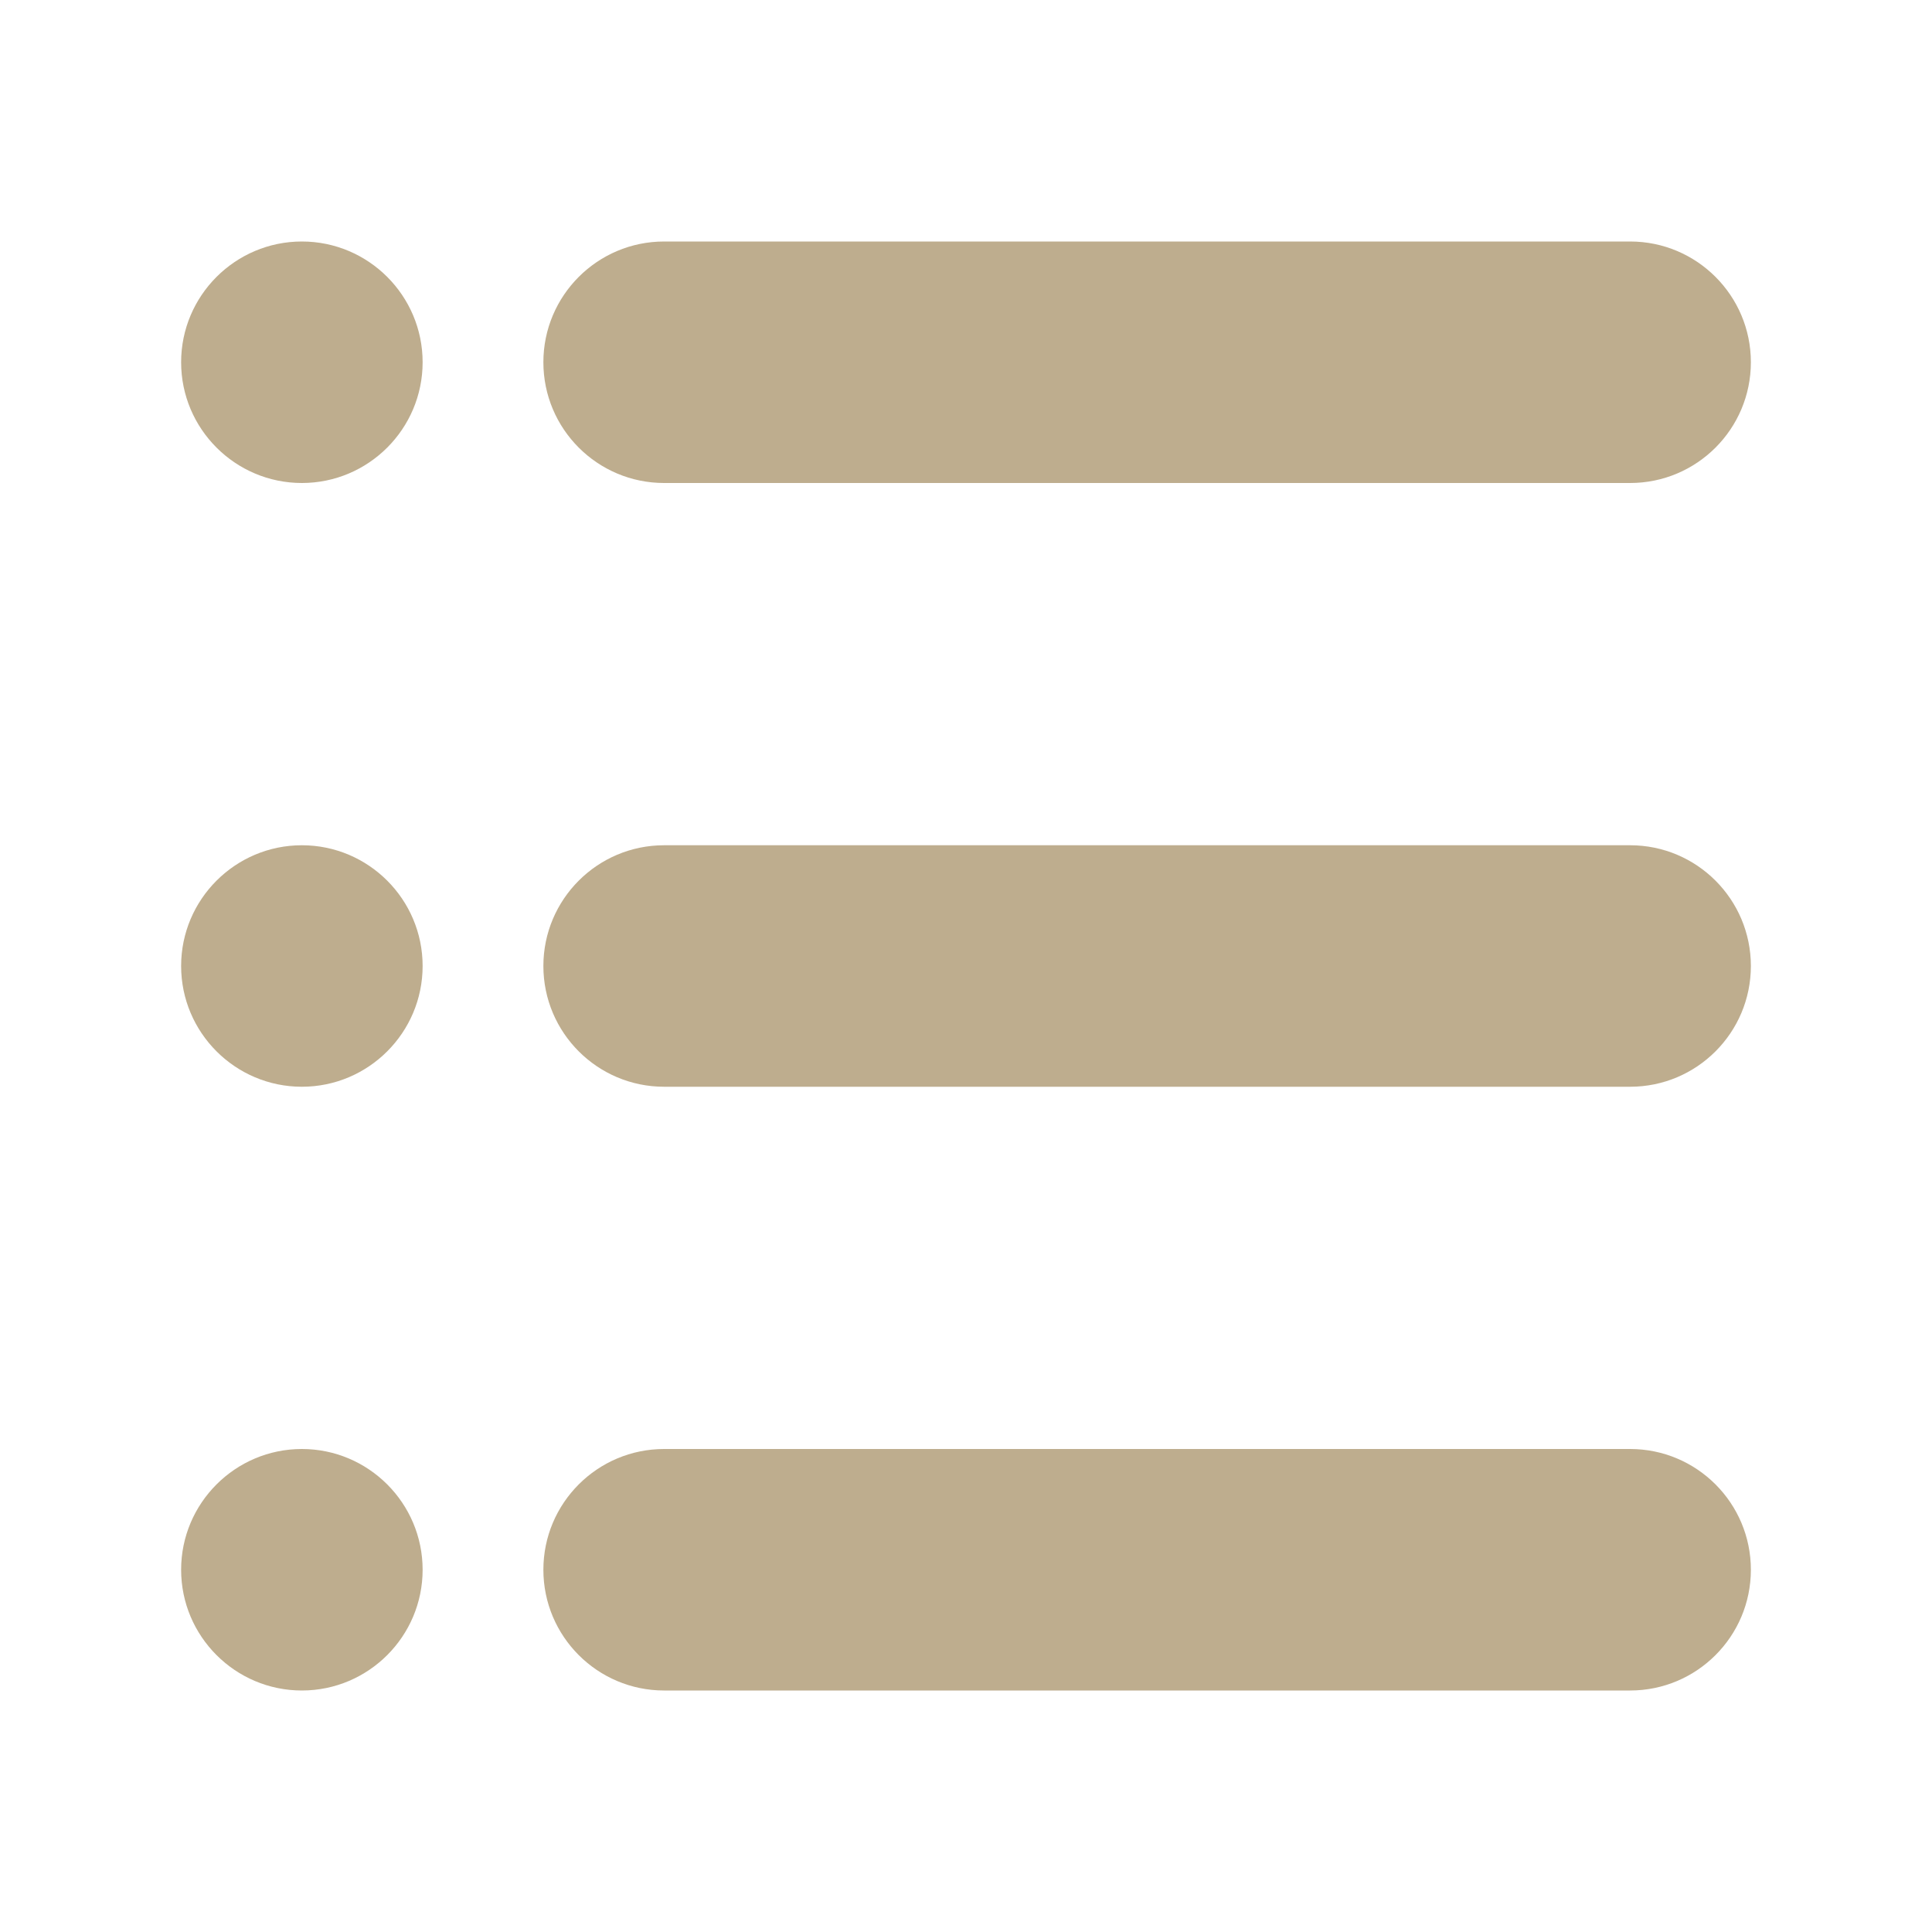 <svg width="32" height="32" viewBox="0 0 32 32" fill="none" xmlns="http://www.w3.org/2000/svg">
<path d="M29 16C29 17.104 28.104 18 27 18H11C9.896 18 9 17.104 9 16C9 14.896 9.896 14 11 14H27C28.104 14 29 14.896 29 16Z" fill="#BEAD8E"/>
<path d="M29 6C29 7.104 28.104 8 27 8H11C9.896 8 9 7.104 9 6C9 4.896 9.896 4 11 4H27C28.104 4 29 4.896 29 6Z" fill="#BEAD8E"/>
<path d="M29 26C29 27.104 28.104 28 27 28H11C9.896 28 9 27.104 9 26C9 24.896 9.896 24 11 24H27C28.104 24 29 24.896 29 26Z" fill="#BEAD8E"/>
<path d="M3 6C3 7.103 3.897 8 5 8C6.103 8 7 7.103 7 6C7 4.897 6.103 4 5 4C3.897 4 3 4.897 3 6Z" fill="#BEAD8E"/>
<path d="M3 16C3 17.103 3.897 18 5 18C6.103 18 7 17.103 7 16C7 14.897 6.103 14 5 14C3.897 14 3 14.897 3 16Z" fill="#BEAD8E"/>
<path d="M3 26C3 27.103 3.897 28 5 28C6.103 28 7 27.103 7 26C7 24.897 6.103 24 5 24C3.897 24 3 24.897 3 26Z" fill="#BEAD8E"/>
</svg>
